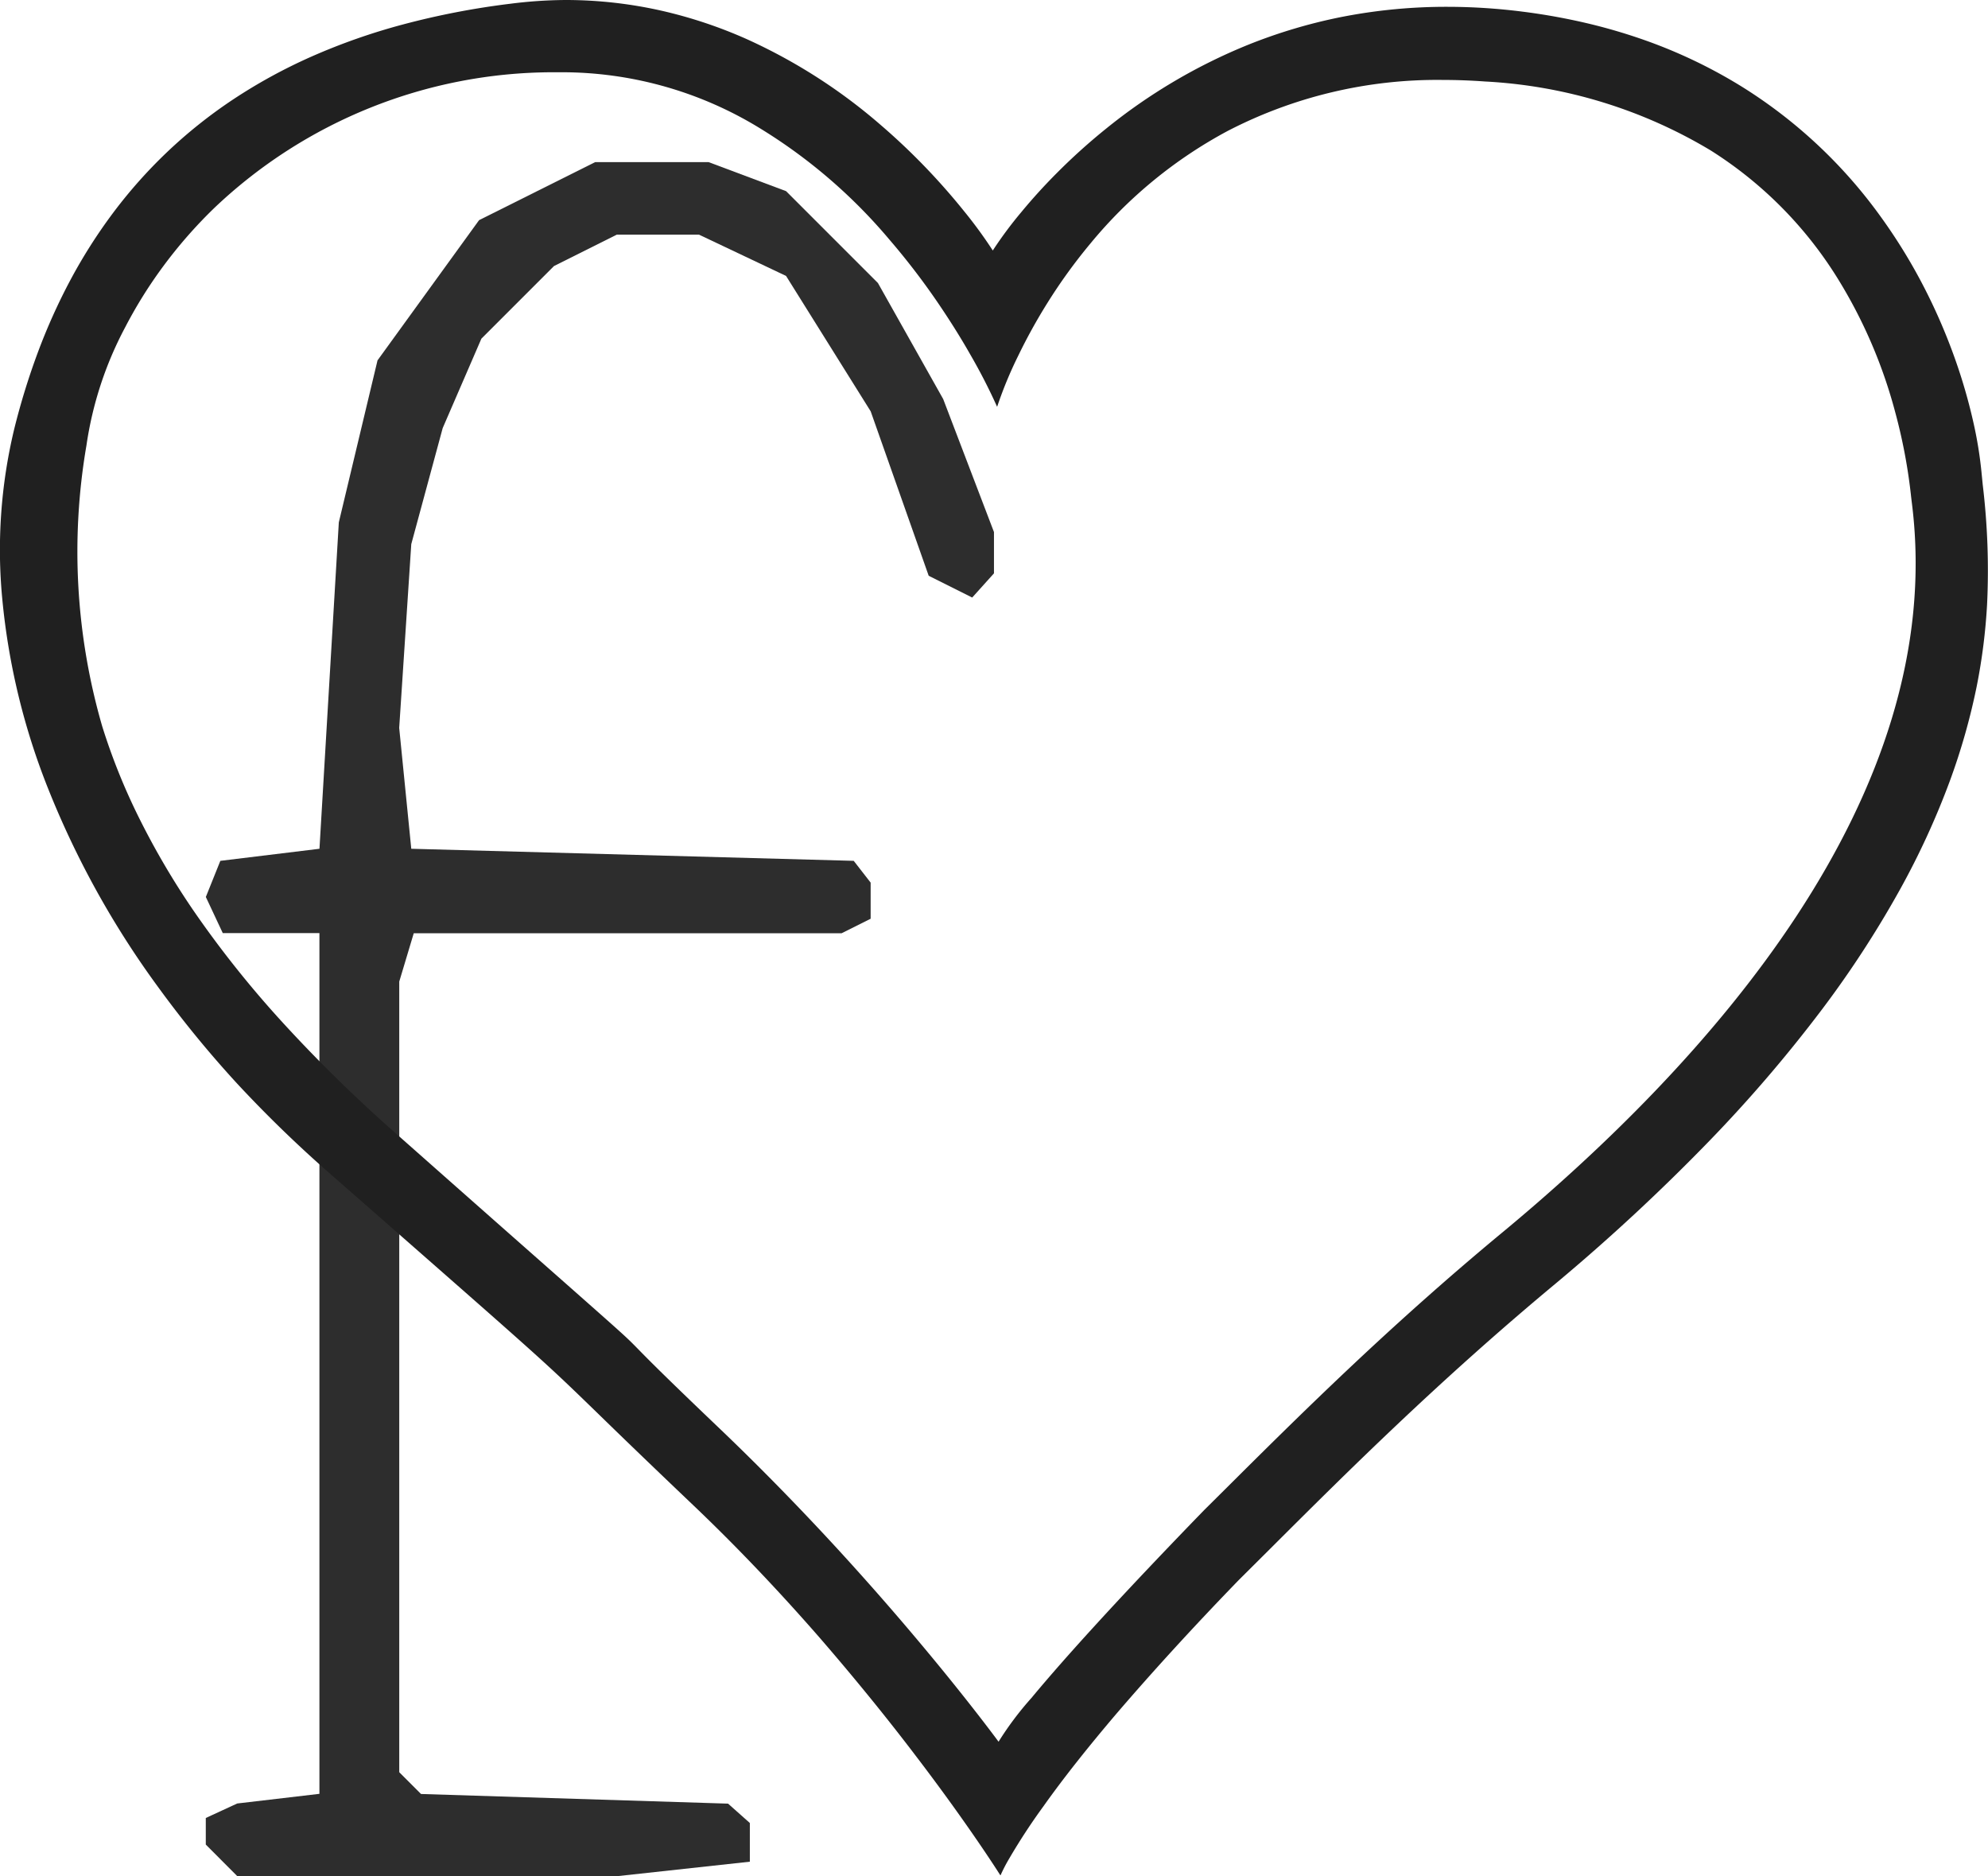 <svg xmlns="http://www.w3.org/2000/svg" width="38.525" height="36.356" viewBox="0 0 38.525 36.356"><path d="M33.009,271.216h7.355l2.577-.281v-.75l-.422-.375-5.95-.187-.422-.422v-15.32l.281-.937h8.292l.562-.281v-.7l-.328-.422-8.574-.234-.234-2.342.234-3.561.609-2.249.75-1.733,1.406-1.406,1.218-.609h1.593l1.687.8,1.64,2.624,1.124,3.186.843.422.422-.469v-.8l-.984-2.577-1.265-2.249-1.78-1.78-1.5-.562h-2.2l-2.249,1.124-1.968,2.717-.75,3.139-.375,6.325-1.921.234-.281.7.328.7H34.6v16.679l-1.593.187-.609.281v.515Z" transform="translate(-28.41 -234.86)" fill="#202020" opacity="0.94"/><path d="M11.38-1089.665h0c-.006-.01-.6-.953-1.628-2.3-.6-.79-1.232-1.562-1.871-2.3-.8-.917-1.617-1.774-2.43-2.549-.922-.878-1.461-1.4-1.854-1.783-1.022-.992-1.022-.992-4.109-3.7l-.076-.067-.921-.807A24.231,24.231,0,0,1-3.405-1105a21.194,21.194,0,0,1-1.549-1.894,17.391,17.391,0,0,1-2.114-3.818,13.29,13.29,0,0,1-.89-3.672,10.019,10.019,0,0,1,.23-3.3,13.644,13.644,0,0,1,.459-1.489,11.579,11.579,0,0,1,.634-1.408,10.182,10.182,0,0,1,.828-1.3,9.449,9.449,0,0,1,1.04-1.17,9.455,9.455,0,0,1,1.271-1.015,10.319,10.319,0,0,1,1.519-.833,12.091,12.091,0,0,1,1.787-.628,15.266,15.266,0,0,1,2.072-.4A8.87,8.87,0,0,1,2.957-1126a8.447,8.447,0,0,1,1.866.209,8.911,8.911,0,0,1,1.647.55,10.659,10.659,0,0,1,2.6,1.668,12.625,12.625,0,0,1,.934.891c.238.252.466.513.678.777a8.76,8.76,0,0,1,.554.759h0a7.68,7.68,0,0,1,.548-.738c.212-.257.443-.512.687-.757a11.686,11.686,0,0,1,.962-.867,10.832,10.832,0,0,1,2.753-1.625,10.193,10.193,0,0,1,1.792-.535,10.535,10.535,0,0,1,2.07-.2,11.635,11.635,0,0,1,1.456.094,11.971,11.971,0,0,1,1.229.22,10.825,10.825,0,0,1,1.116.325,9.744,9.744,0,0,1,1.912.914,9.51,9.51,0,0,1,2.687,2.521,10.649,10.649,0,0,1,.855,1.4,11.235,11.235,0,0,1,.583,1.357,10.655,10.655,0,0,1,.35,1.209,7.854,7.854,0,0,1,.158.959c.008.082.017.17.026.263h0a13.849,13.849,0,0,1,.084,2.321,11.369,11.369,0,0,1-.2,1.581,12.562,12.562,0,0,1-.524,1.844,15.257,15.257,0,0,1-.961,2.092,19.913,19.913,0,0,1-1.514,2.328,27.381,27.381,0,0,1-2.185,2.55,38.578,38.578,0,0,1-2.973,2.759c-2.275,1.891-4.08,3.69-5.529,5.136l-.612.609c-.9.928-1.7,1.807-2.389,2.611-.547.644-1.02,1.241-1.4,1.777a11.855,11.855,0,0,0-.663,1.013,3.123,3.123,0,0,0-.167.322ZM2.9-1124.6c-.063,0-.128,0-.192,0a9.545,9.545,0,0,0-6.556,2.628,9.1,9.1,0,0,0-.992,1.132,8.8,8.8,0,0,0-.741,1.189,7.009,7.009,0,0,0-.747,2.284,12.156,12.156,0,0,0,.306,5.442,12.029,12.029,0,0,0,.7,1.746,14.983,14.983,0,0,0,1.121,1.9,20.161,20.161,0,0,0,1.63,2.043,28.4,28.4,0,0,0,2.226,2.187c1.566,1.386,2.566,2.268,3.227,2.851h0c1.245,1.1,1.245,1.1,1.467,1.326.164.168.47.482,1.557,1.519.743.708,1.492,1.47,2.225,2.263.586.635,1.164,1.292,1.717,1.953.94,1.122,1.493,1.879,1.5,1.887a6.167,6.167,0,0,1,.638-.849c.316-.381.72-.842,1.2-1.368.6-.658,1.322-1.422,2.146-2.271l.439-.436c.68-.677,1.451-1.443,2.323-2.267,1.009-.953,1.963-1.8,2.915-2.593,4.057-3.341,8.745-8.515,8.04-14.2-.007-.054-.012-.1-.017-.141a10.555,10.555,0,0,0-.306-1.63,9.581,9.581,0,0,0-1.111-2.589,7.765,7.765,0,0,0-2.467-2.491,9.445,9.445,0,0,0-4.375-1.336c-.275-.02-.55-.03-.816-.03a8.828,8.828,0,0,0-4.172.99,8.861,8.861,0,0,0-2.655,2.177,10.44,10.44,0,0,0-.841,1.163,10.826,10.826,0,0,0-.56,1.014,7.876,7.876,0,0,0-.409.99,11.088,11.088,0,0,0-.52-1.013c-.2-.353-.421-.7-.652-1.038a13.758,13.758,0,0,0-.916-1.19,10.306,10.306,0,0,0-2.629-2.229A7.341,7.341,0,0,0,2.9-1124.6Z" transform="translate(8.003 1126)" fill="#202020"/></svg>